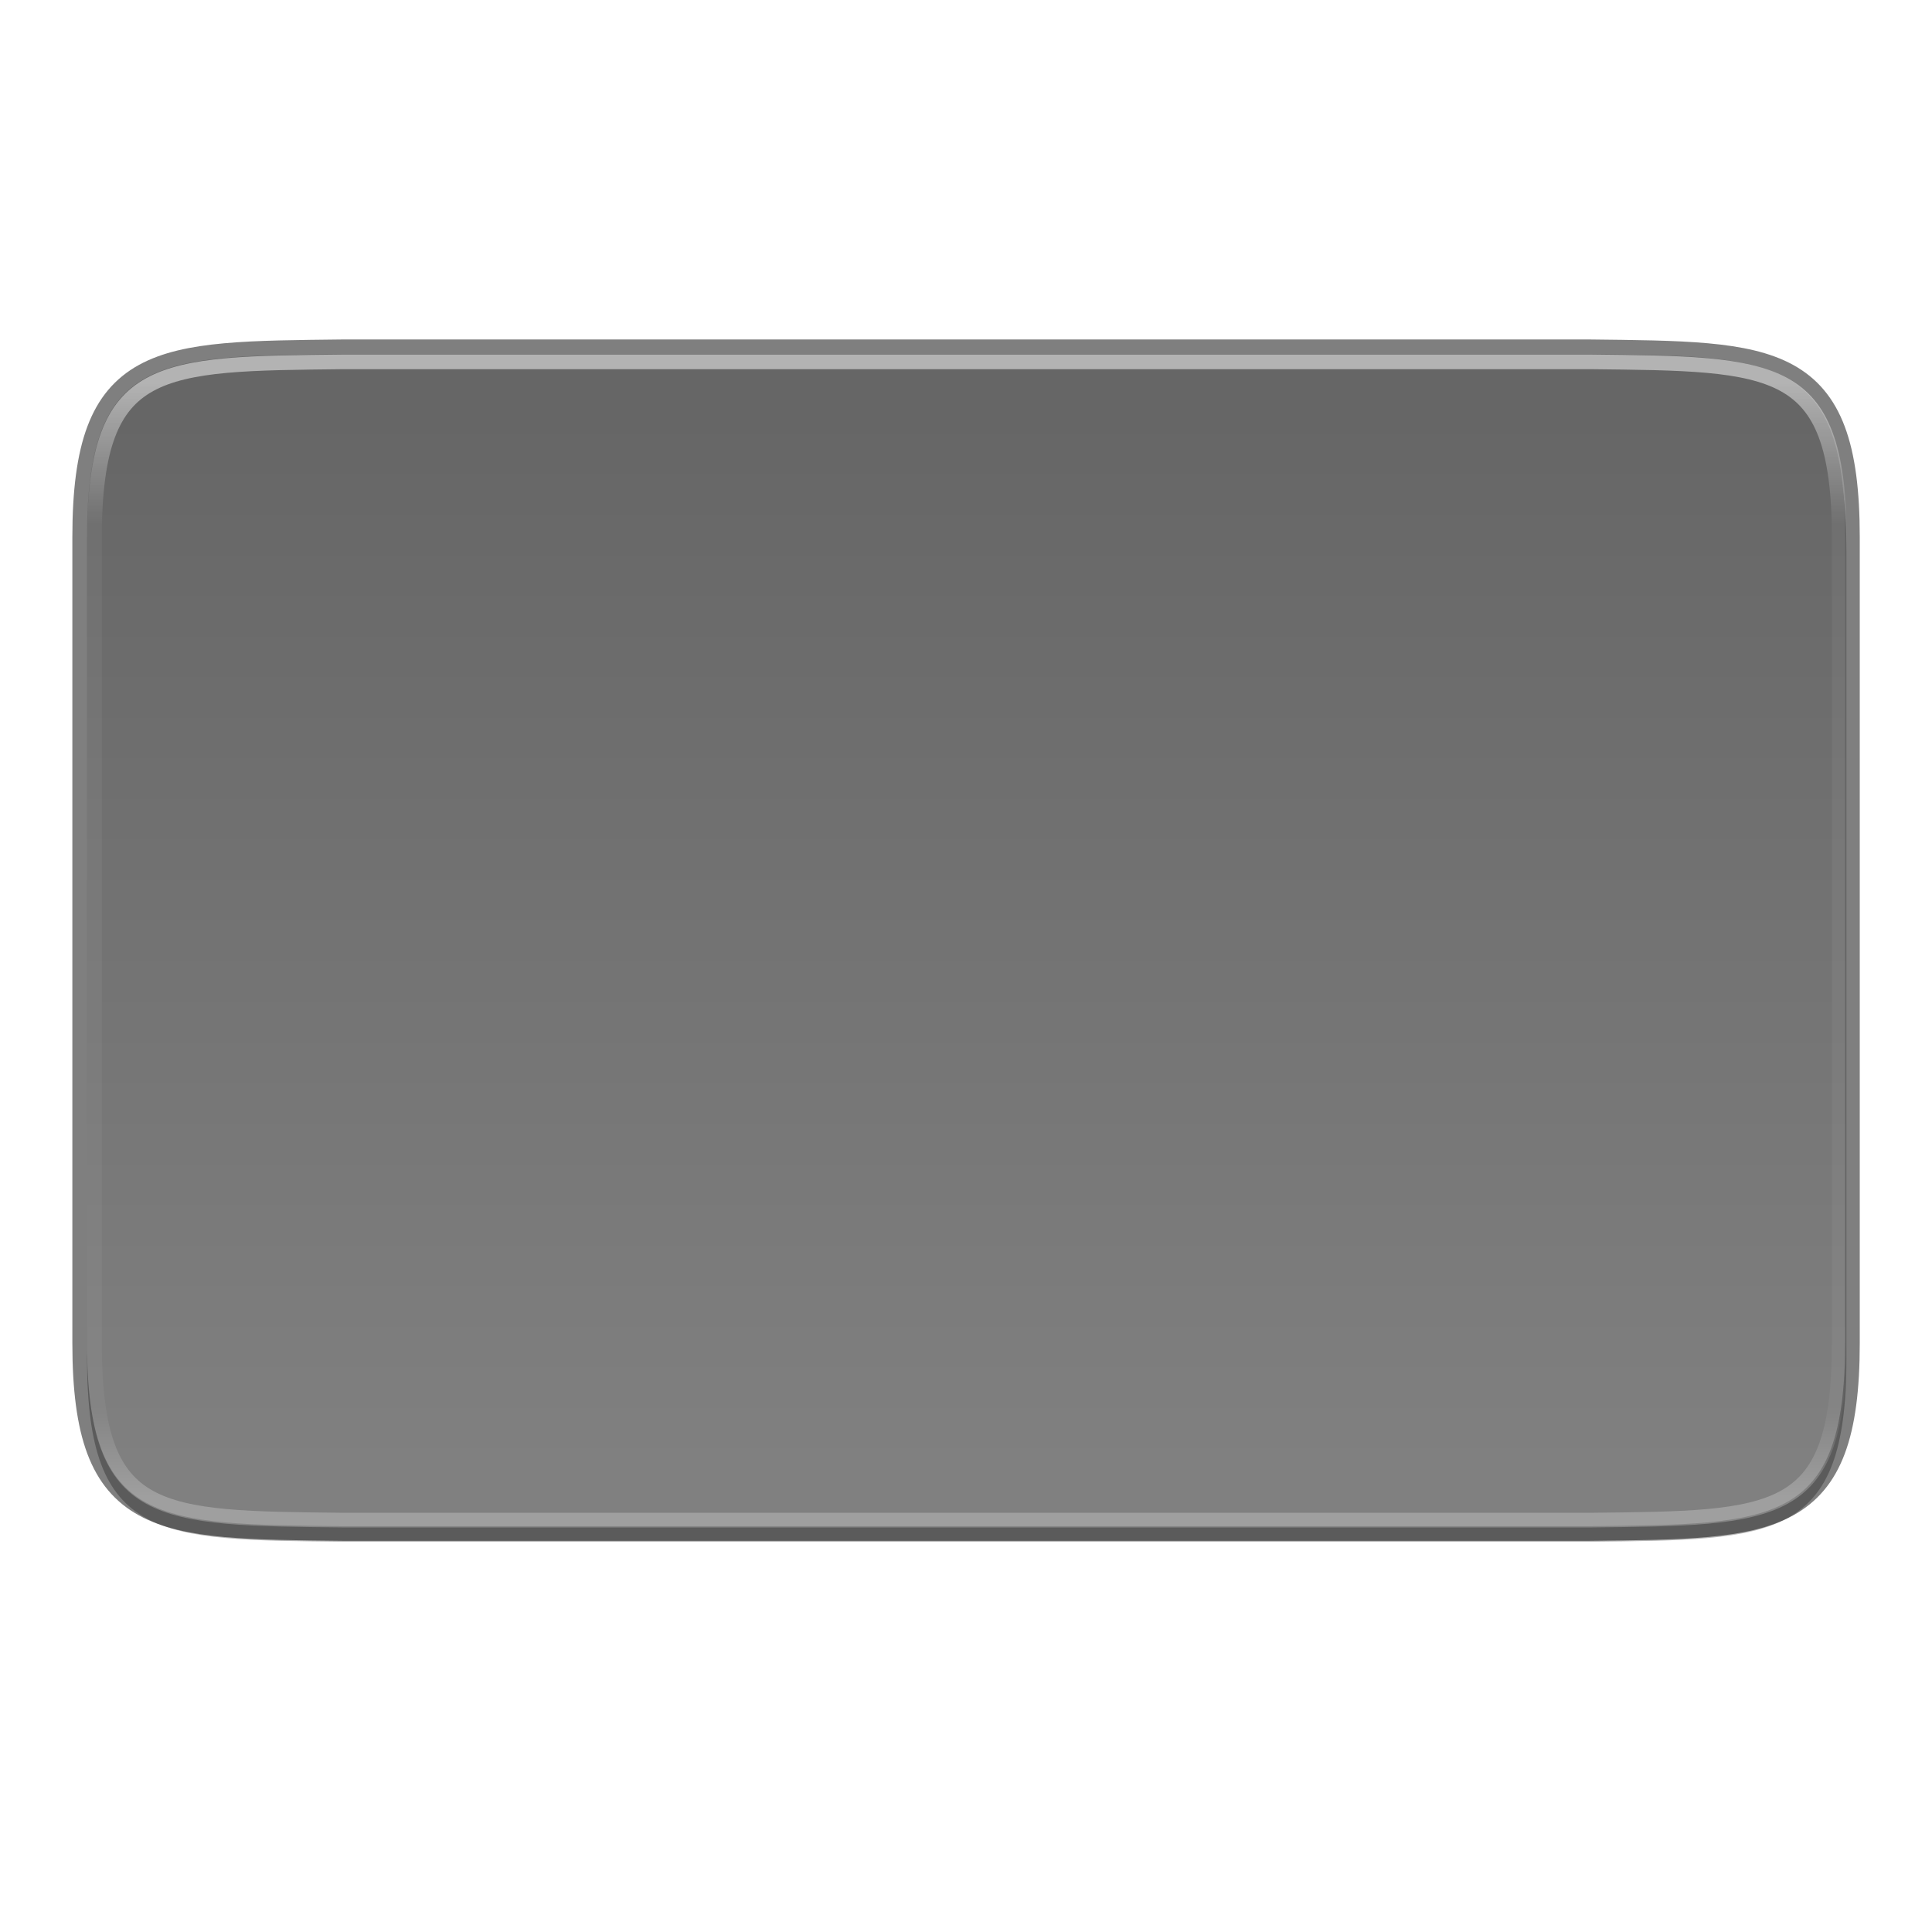 <svg xmlns="http://www.w3.org/2000/svg" xmlns:xlink="http://www.w3.org/1999/xlink" width="256" height="256" version="1.1" viewBox="0 0 67.73 67.73">
 <defs>
  <linearGradient id="linearGradient1347" x1="156" x2="156" y1="80" y2="232" gradientUnits="userSpaceOnUse" xlink:href="#linearGradient927"/>
  <linearGradient id="linearGradient927">
   <stop style="stop-color:#ffffff" offset="0"/>
   <stop offset=".125" style="stop-color:#ffffff;stop-opacity:0.098"/>
   <stop offset=".925" style="stop-color:#ffffff;stop-opacity:0.098"/>
   <stop style="stop-color:#ffffff;stop-opacity:0.498" offset="1"/>
  </linearGradient>
  <clipPath id="clipPath1463" clipPathUnits="userSpaceOnUse">
   <path style="fill:#808080" d="m 271.999,211.001 c 0,25 -9.783,24.708 -35,25 H 67 c -25.217,-0.292 -35,0 -35,-25 V 101 c 0,-25 9.783,-24.708 35,-25 h 169.999 c 25.217,0.292 35,0 35,25 z"/>
  </clipPath>
  <linearGradient id="linearGradient1331" x1="152" x2="152" y1="84" y2="228" gradientTransform="matrix(0.257,0,0,0.257,-5.169,222.163)" gradientUnits="userSpaceOnUse" xlink:href="#linearGradient1048"/>
  <linearGradient id="linearGradient1048">
   <stop style="stop-color:#666666" offset="0"/>
   <stop style="stop-color:#808080" offset="1"/>
  </linearGradient>
  <filter style="color-interpolation-filters:sRGB" id="filter1355" width="1.099" height="1.152" x="-.05" y="-.08">
   <feGaussianBlur stdDeviation="4.7"/>
  </filter>
  <filter style="color-interpolation-filters:sRGB" id="filter1361" width="1.04" height="1.061" x="-.02" y="-.03">
   <feGaussianBlur stdDeviation="1.88"/>
  </filter>
  <clipPath id="clipPath1337" clipPathUnits="userSpaceOnUse">
   <path d="m 265.999,205.001 c 0,25 -9.783,24.708 -35,25 H 73 c -25.217,-0.292 -35,0 -35,-25 v -98.001 c 0,-25 9.783,-24.708 35,-25 h 157.999 c 25.217,0.292 35,0 35,25 z" style="fill:#808080"/>
  </clipPath>
  <linearGradient id="linearGradient985" x1="156" x2="156" y1="80" y2="232" gradientUnits="userSpaceOnUse" xlink:href="#linearGradient927"/>
 </defs>
 <g transform="translate(0,-229.267)">
  <path d="m 271.999,211.001 c 0,25 -9.783,24.708 -35,25 H 67 c -25.217,-0.292 -35,0 -35,-25 V 101 c 0,-25 9.783,-24.708 35,-25 h 169.999 c 25.217,0.292 35,0 35,25 z" clip-path="url(#clipPath1337)" transform="matrix(0.257,0,0,0.257,-5.169,222.163)" style="opacity:0.5;stroke:url(#linearGradient985);stroke-width:4;filter:url(#filter1379)"/>
  <path style="opacity:0.5;filter:url(#filter1361)" d="m 251.873,147.196 c 0,25 -9.783,24.708 -35,25 H 46.874 c -25.217,-0.292 -35,0 -35,-25 l 4,-110.001 c 0,-25 5.783,-24.708 31,-25 H 216.873 c 25.217,0.292 35,0 35,25 z" transform="matrix(0.257,0,0,0.257,1.1214769e-7,239.063)"/>
  <path d="m 64.684,276.351 c 0,6.42 -2.512,6.345 -8.988,6.42 H 12.038 c -6.476,-0.075 -8.988,0 -8.988,-6.42 v -28.25 c 0,-6.42 2.512,-6.345 8.988,-6.42 h 43.658 c 6.476,0.075 8.988,0 8.988,6.42 z" style="opacity:0.5;fill:none;stroke:#000000;stroke-width:1.027"/>
  <path d="m 251.873,147.196 c 0,25 -9.783,24.708 -35,25 H 46.874 c -25.217,-0.292 -35,0 -35,-25 l 4,-110.001 c 0,-25 5.783,-24.708 31,-25 H 216.873 c 25.217,0.292 35,0 35,25 z" transform="matrix(0.257,0,0,0.257,1.1214769e-7,239.063)" style="opacity:0.2;filter:url(#filter1355)"/>
  <path style="fill:url(#linearGradient1331)" d="m 64.684,276.351 c 0,6.42 -2.512,6.345 -8.988,6.42 H 12.038 c -6.476,-0.075 -8.988,0 -8.988,-6.42 v -28.25 c 0,-6.42 2.512,-6.345 8.988,-6.42 h 43.658 c 6.476,0.075 8.988,0 8.988,6.42 z"/>
  <path style="opacity:0.5;fill:none;stroke:url(#linearGradient1347);stroke-width:4" d="m 271.999,211.001 c 0,25 -9.783,24.708 -35,25 H 67 c -25.217,-0.292 -35,0 -35,-25 V 101 c 0,-25 9.783,-24.708 35,-25 h 169.999 c 25.217,0.292 35,0 35,25 z" clip-path="url(#clipPath1463)" transform="matrix(0.257,0,0,0.257,-5.169,222.163)"/>
 </g>
</svg>
